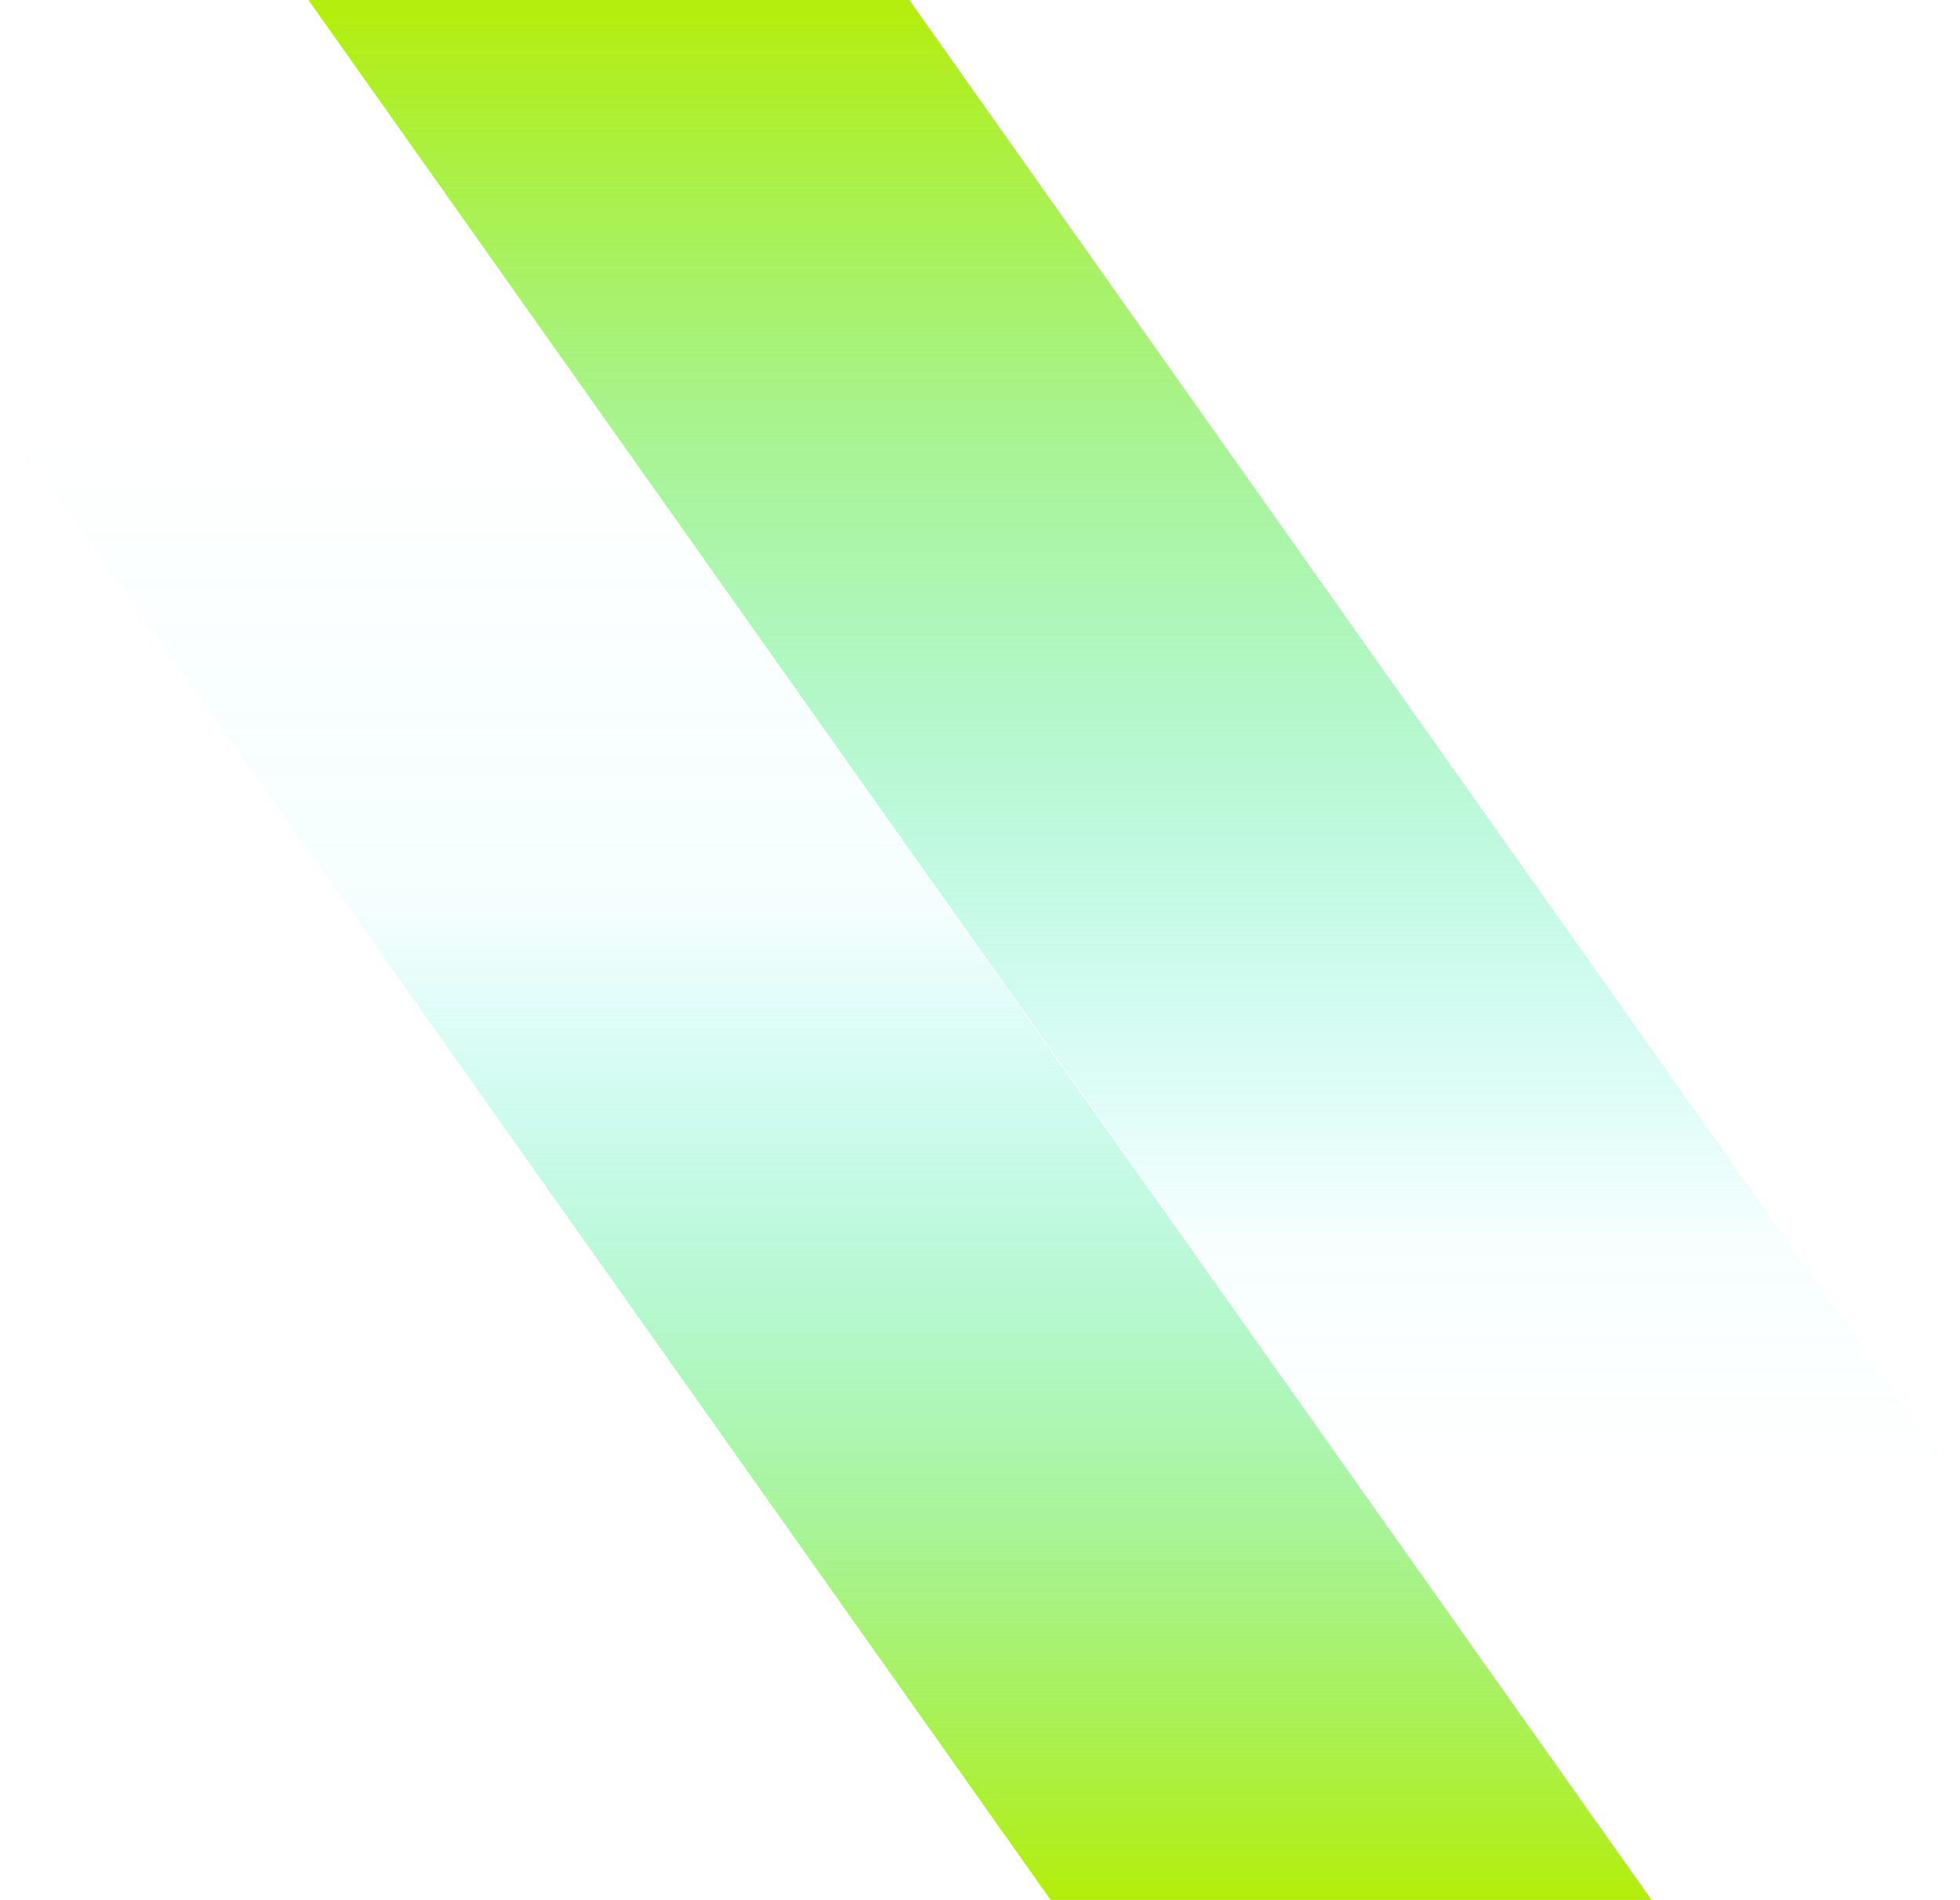 <svg xmlns="http://www.w3.org/2000/svg" xmlns:xlink="http://www.w3.org/1999/xlink" width="368.585" height="357.369" viewBox="0 0 368.585 357.369"><defs><style>.a{fill:url(#a);}.b{fill:url(#b);}</style><linearGradient id="a" x1="0.5" x2="0.5" y2="1" gradientUnits="objectBoundingBox"><stop offset="0" stop-color="#b4ee0e"/><stop offset="0.842" stop-color="#13eee7" stop-opacity="0.031"/><stop offset="1" stop-color="#0eeeee" stop-opacity="0"/></linearGradient><linearGradient id="b" x1="0.5" y1="1" x2="0.5" gradientUnits="objectBoundingBox"><stop offset="0" stop-color="#b4ee0e"/><stop offset="0.67" stop-color="#15eee4" stop-opacity="0.043"/><stop offset="1" stop-color="#0eeeee" stop-opacity="0"/></linearGradient></defs><g transform="translate(-670.415 -160.631)"><path class="a" d="M-197.585-24.369h113L113,255H0Z" transform="translate(926 185)"/><path class="b" d="M113,255H0L-197.585-24.369h113Z" transform="translate(868 263)"/></g></svg>